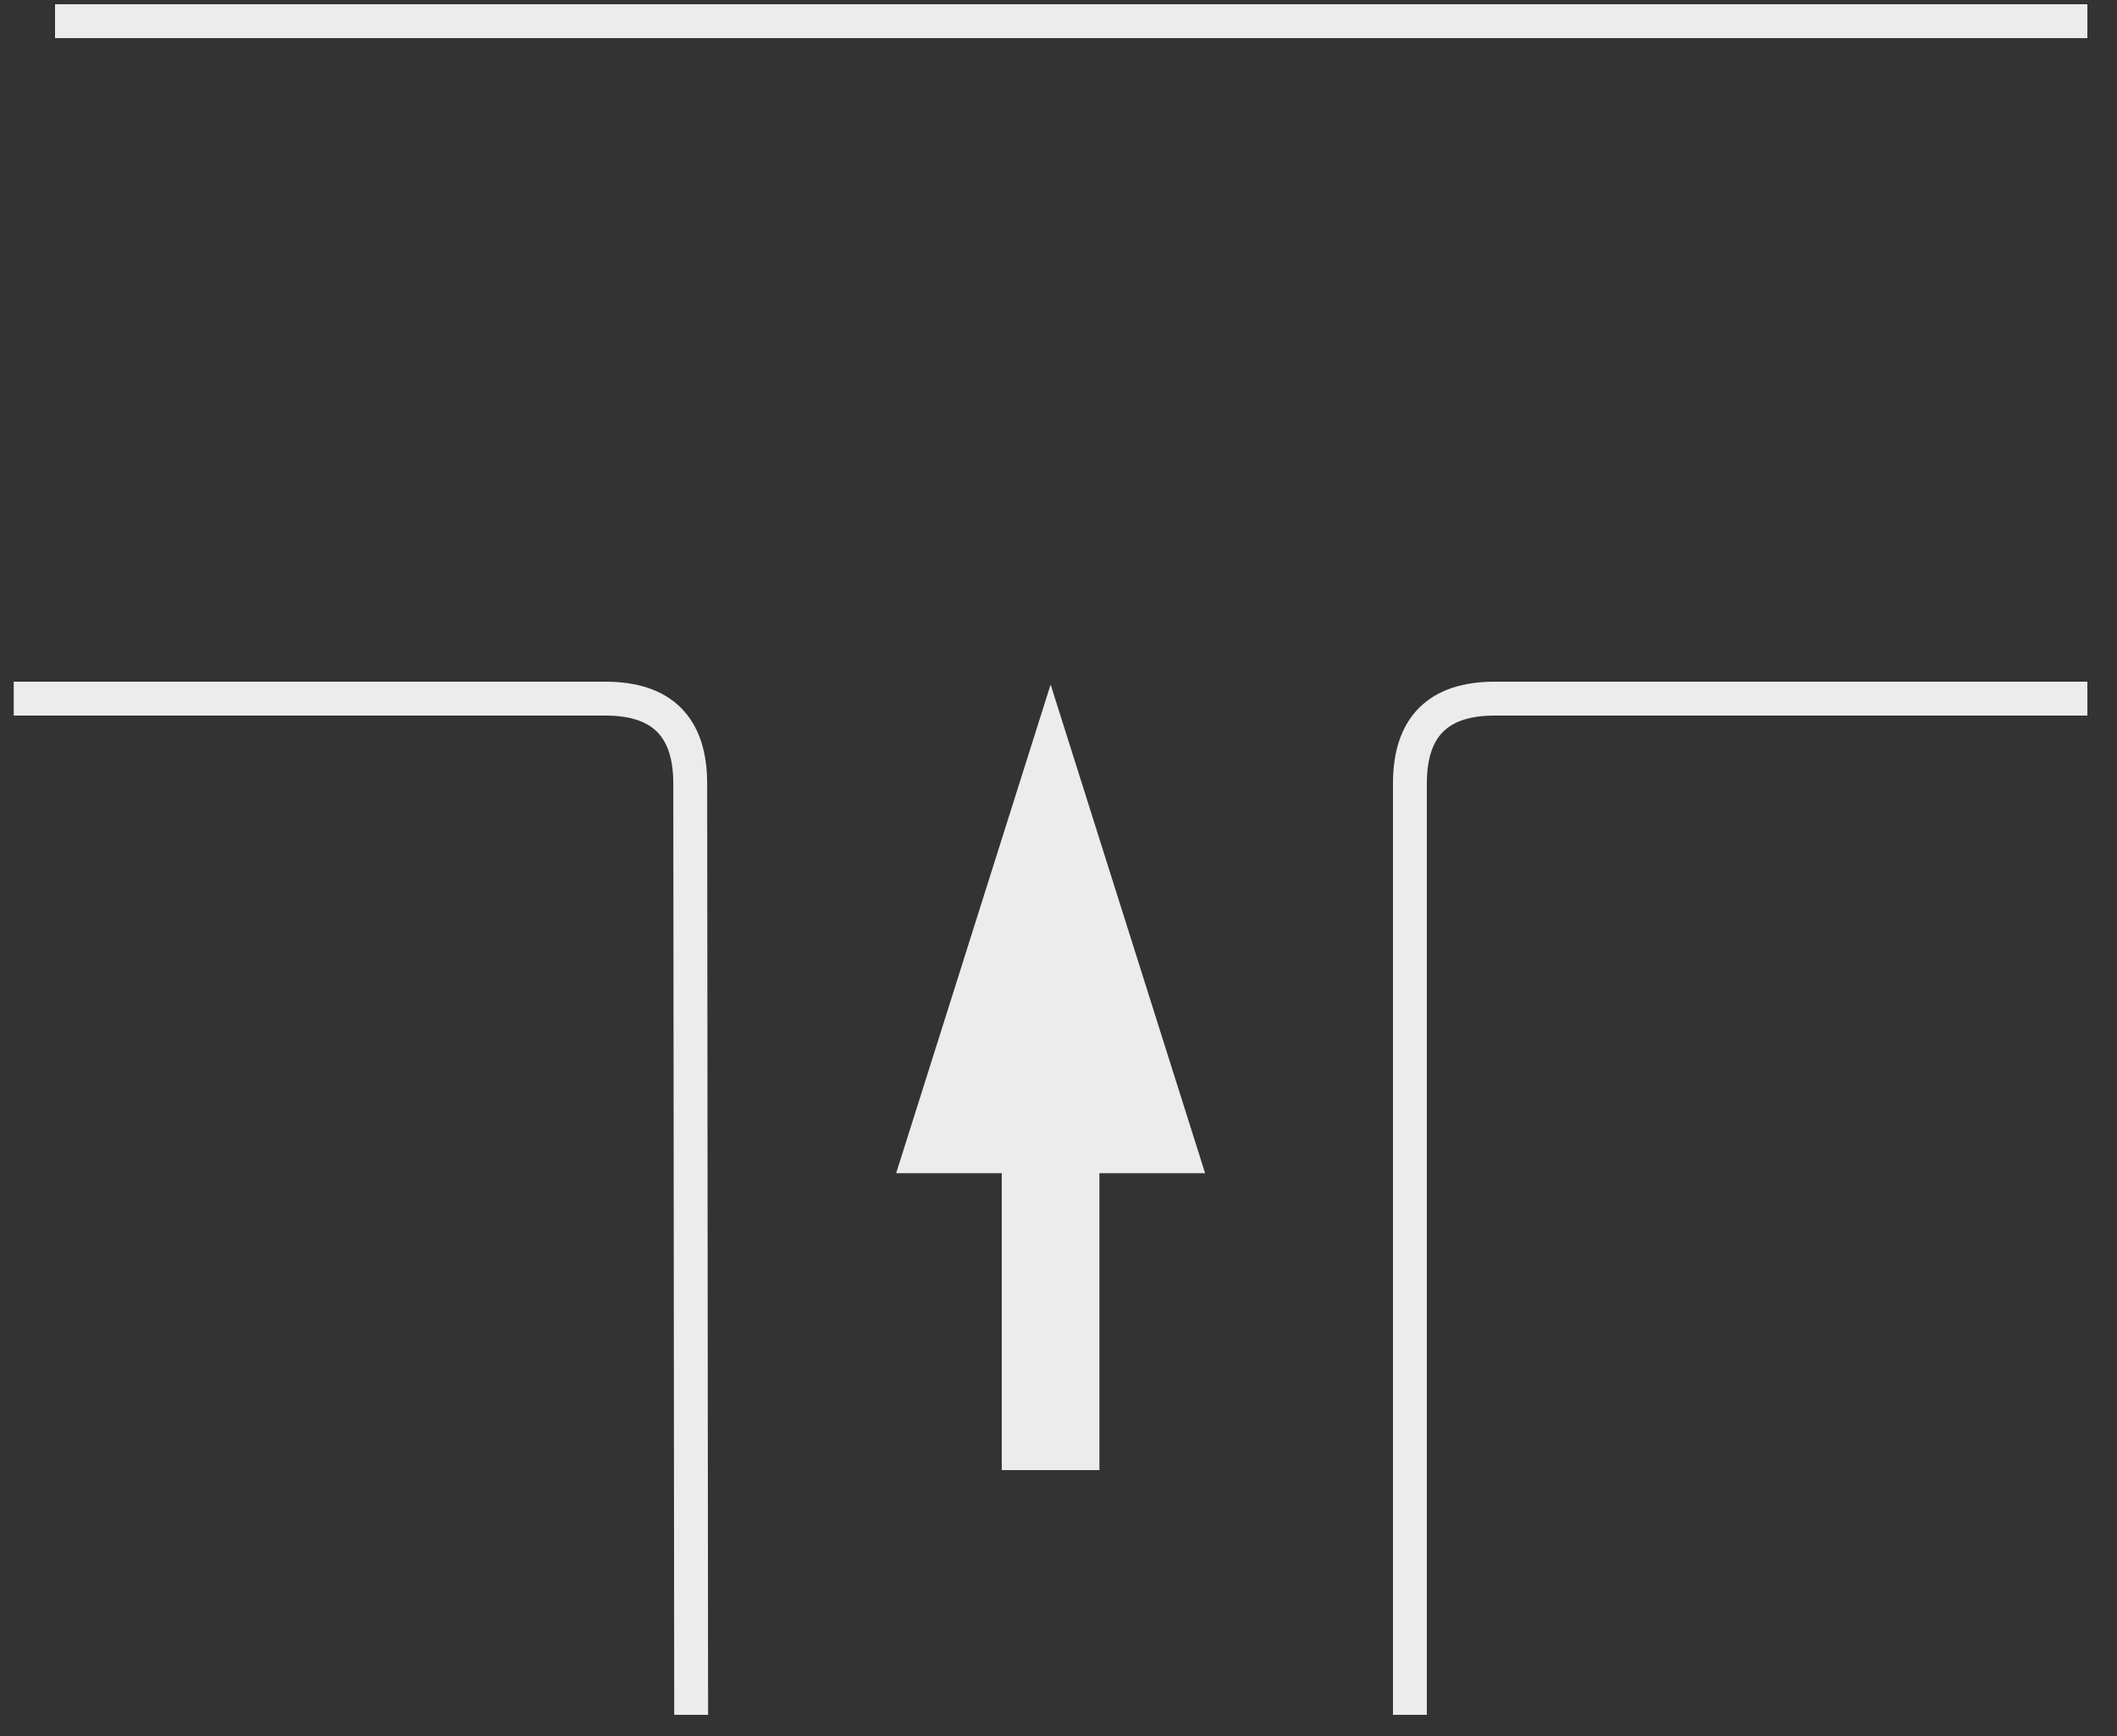 <?xml version="1.0" encoding="UTF-8"?>
<!DOCTYPE svg PUBLIC "-//W3C//DTD SVG 1.1//EN" "http://www.w3.org/Graphics/SVG/1.1/DTD/svg11.dtd">
<svg xmlns="http://www.w3.org/2000/svg" xmlns:xlink="http://www.w3.org/1999/xlink" version="1.1" width="250px" height="205px" viewBox="-0.5 -0.5 250 205" content="&lt;mxfile host=&quot;app.diagrams.net&quot; modified=&quot;2020-12-17T09:56:16.016Z&quot; agent=&quot;5.0 (Windows)&quot; etag=&quot;EUInDYdA_vf7TVLYpS7z&quot; version=&quot;14.0.4&quot; type=&quot;google&quot; pages=&quot;7&quot;&gt;&lt;diagram id=&quot;pG49pmFL-rclhCakuHTI&quot; name=&quot;Mid Junction - on roundabout or on main road&quot;&gt;5VdNj5swEP01HFcCm7DkuE23u12p6lY5VD26MAtWjYcaJ4T++ppgAob96EZKpCockOcxnhm/edjg0VWxu1OszL9gCsIjfrrz6EePkDgi5t4CTQeE18sOyBRPOygYgDX/Axb0LbrhKVSOo0YUmpcumKCUkGgHY0ph7bo9oXCzliyDGbBOmJij33mqc7sscj3g98CzvM8cRHZ9Beud7UqqnKVYjyB669GVQtTdqNitQLTc9bx08z698PRQmAKp/2VC9ENuf0suHr59/grNw331ePPzynZny8TGLtgWq5ueAZDpTUuksSRKA37IdSGMFZhhpRX+OjATGmRelq0UUodpW+QdYAFaNcahHvhdWM7yEbU9pkAwzbduf5htc3YId8jwiNxUQnyryKDvhxUkCX03RIUblYCdNeZzEoj4biBKJoE0UxnoWSBDJmtGbmXrUL1c8DRPX7ANZwZdxN4acTpAey28Qxf04nRBYpfm+EhZ0MiNE0QnkkX8fJ6TyiK8OFlMt4tZO4/dLqb6OtFuMZHF2/70DDJaXJyMpm/r7LA4dnuZHV8n2l7OcurEb+tC4Uam0AbxTdvrnGtYlyxpn9bmA9TVyRMXYoUC1X4u9feXwRVq00yUBr4KF6/JZwtKw+5VAfWEBZMXaWntkcCiZwQWTPo31tKI7feTuTw/mf8hl8YcPsE7HQ//MfT2Lw==&lt;/diagram&gt;&lt;diagram id=&quot;gsT3nlM-rZlTN8tE0N5j&quot; name=&quot;Page-2&quot;&gt;7ZfNctowFIWfxstmZIkaukwIDYu205ZFyaqjWDe2JrLlygLsPn0lW/4nw4QpWcECpIN0rnTvhyw8skyKB0Wz+KtkIDyMWOGRew/jRYDNuxXKWpjNP9VCpDirJb8TNvwvOBE5dccZ5IOBWkqheTYUQ5mmEOqBRpWSh+GwZymGUTMawUTYhFRM1V+c6dhtC887fQ08ipvIfuD2l9BmsNtJHlMmDz2JrDyyVFLqupUUSxA2d01e+MFfCw1P97+3882f+HGF1upDbfb5LVPaLShI9dnWdCtw+bSF+XrzIw75l5+P36SbgvZU7Fy+3F512SQQUnZr62B6qUyNeBfrRJieb5q5VvKlTezMKPV8YJOqnFi832bUkAgyAa1KM+/Q1eyjW2zcK1ejKRBU8/0wJnXoRK1dG+G75GY1GDnK/abGDnI8Q0OLXO5UCG5WP8kjI4yGRgSPjDRVEeiJkckwLXvDMjsgf33B4zjNgp2dadSOTa+X006qAHkDLP4VlirXi2HuF2eyQoKhjx9ciJXF8TgXZQVfWTl2sExqfO7BMobuQufKiJXT48k7sEWubB37XU+eNeceRJOn34UOond5aAWnYemj0dzxkOkwmsfAXIcKHqWmHRoiQBlhD0pzc8+8dV8knDHraD0y65wUkb1R39S3WFx/Wlu7fXRDiG3b1MywbXFlrr9cphWyyvJzl0odxi7+MxdiKYVU1ZoJql4tunYxUPwXeJti+a9A0YM7OAL3+GDqc9yrdL+Qptvdouu6d39FyOof&lt;/diagram&gt;&lt;diagram name=&quot;Copy of Page-2&quot; id=&quot;wMZ9-F6FVVSEOvYjtJLA&quot;&gt;7VfLcpswFP0als2ARIi7tGmSLvqcdKbdZRSkgKYCESHbuF9fCSQjAU1iT52VvbCvji9H93F8JQcwLdtbgeriM8eEBSDEbQA/BAAsEqDeNbDrgfjqfQ/kguIeigbgjv4hBgwNuqaYNJ6j5JxJWvtgxquKZNLDkBB867s9cubvWqOcTIC7DLEp+pNiWZi0wNWAfyQ0L+zOUWLyK5F1Npk0BcJ860DwOoCp4Fz2VtmmhOna2bps6/tPDxR+/X6z/JVunr6sftw/vevJbg55ZJ+CIJX8v9SmuRvE1qZeJle5swUkFV7qPqhVxSsFrgpZMrWKlNlIwX/vCxsr5JWxmpwI9rpnIr8lvCRS7JTDdujZpelD4bTLYoIwJOnG7zky0sn3dPsdvnGqwgOhUXlke2xEDuLQp2j4WmTEPOUWeUQEQp8IghGRRCInckKkKox2jlutHZp/BzzexwZs6JTRM9qVU9MB6gRygFjgWSxdrRd+7RdHagUmPk+UnEgri/l9TqqV+KyVucEy6fGxg2UsuhPNlZFWXvaHb6Cty7O25n7Xk7Pm2EE0Of1ONIje5NBKXhaLKw17xwvVAqOmINgsEKN5pexMSYQIBWyIkFTdM5fmi5JirBk1R62ZyzbXN+qL/hYL+k9Nq9MPLyDUti5NDLRFhbr+Ul51khVaP6uKy6ww+z9SxlLOuOhihmH3Oli6OmjSPite26xofuA42k5mtD2eS66MnUa7fVTL4RLdt334JwKv/wI=&lt;/diagram&gt;&lt;diagram id=&quot;FOejy0Ng97Ug1eNhae4U&quot; name=&quot;Page-4&quot;&gt;7VbLcpswFP0alvbwMBiWCcXpdNK0HXeSpjsNkkGpQIyQH+TrK1mXl4nTNM1003ph6x5fHUnnHDFYXlwcrgSq8o8cE2a5Nj5Y3jvLdcPAVd8aaAywWEYGyATFBnJ6YE0fCYA2oFuKST1qlJwzSasxmPKyJKkcYUgIvh+3bTgbr1qhjEyAdYrYFL2jWOZwLHfZ4+8JzfJ2ZSeA8xWobYaT1DnCfD+AvMTyYsG5NKPiEBOmtWt1iZrFQxGvbsOQrf06LUXCnZkhW/3OlO4IgpTy1dTVKsKbpHkUs93tTRLW9+T7frYw1DvEtqAXnFU2rYC5LJgaOZZ32SlgqwKjOicYCsRoVqpxqnZIhAJ2REiqXLiAPwqKsWbUHJVmLg6ZztvceOyaX02rc2bPl3qoM+j7c9/XBRUqHpRrspIL7c1lyWWaww42lLGYMy6Ou/bs40fhgksE03T5QilBcn0KchgECaS9IrwgUjSqBf7tUgLXxAmg3veh8/y5A/rmg8hF9jxoAw9hzzr+3lA1AE/PROcGf3j4Fqw+Oeuv6/sdw9fXXyASz/pLSnxhtFe6ltqioeNS8B/dxVl0AhI8uXUvUXQq30Ae355q02KCMOXibrzmU2rBCp85Vbvp3HGiXnowyA3tMUvNtyIlMHF4j065nAlXZ3bLJZHIiJxwKZ1RM2irdEP97LafXKdPhGHs89Ep+/rItNH/xyPT5eNP8+IFZ54MbxyW0w3/lbB4/8NynHDy9H+rrJzynInKr91UZf+iYtr7tz0v+Qk=&lt;/diagram&gt;&lt;diagram name=&quot;Copy of Page-4&quot; id=&quot;qKMdF5ONB9w5yARGlBo0&quot;&gt;7ZZdb9owFIZ/TS4bOTYJcEnTrt2kVZPQPm6t2CTWHDtyDIT9+tmJTRJSQanGrsoF+LycvPE55yE4QGnZPClcFV8loTyAgDQBegggXCTQvFvh0Amz+bITcsVIJ0W9sGZ/qBOBU7eM0HqUqKXkmlVjMZNC0EyPNKyU3I/TNpKP71rhnE6EdYb5VP3JiC5cWXDe68+U5YW/c5S4+krsk10ldYGJ3A8k9BigVEmpu1XZpJTb3vm+gOzXZpW+iC8/XpbJerH+/vmZ33Vmn6655FiCokL/W2s33B3mW9cvV6s++AZSQVZ2DiYSUhjxvtAlN1FklrVW8vexsTOjvHGvriZKRtNzO3+isqRaHUzCvp9Z7OZQDMblNUU51mw3njl26ORHu+MdvklmtgeBoxwunI+D3IfeoZZblVF30bDHJz4zMPaZGGmscqonRqbB+DBIq2xC/fb9Rslo9mbROfpo0NJeavm4ghX0wUrb+5MZI/hOWE6NbsUKOMvK5Xz0H9iafbD12u/63Wyh5ILRjR5E5gl4e1jiy7AM0fB/28AEBNcFJS7AnOXCrDODCFVG2FGlmTk6rNwXJSPEOlqPyjqXTW4PSWF3MIHdp7W15YNwbpe2M3EcxrENmDJnGiZFC62yBN0LqbPC7WDDOE8ll6rdNQLty+hKauwuu5vFV9Ns66DNWZ79/JLXHw5D3lEcRnCK/BKEyRnABwgMJ2zC/sTUAdEfO9HjXw==&lt;/diagram&gt;&lt;diagram id=&quot;oGdeRgLjF_vI9DHAVOjR&quot; name=&quot;Page-6&quot;&gt;3ZVNj5swEIZ/DcdGYMhHjyXd7m6lplKjKlJvLp5gtwYj411Ifn3H2HyVlbor7V6aQ+J5bcaZ5x2bIN4X7a2mFf+iGMiAhKwN4o8BIbsNwW8rXJyQbN87IdeCOSkahaO4ghdDrz4IBvVsoVFKGlHNxUyVJWRmplGtVTNfdlZyvmtFc1gIx4zKpXoSzHBfFtmO+h2InPc7RxtfX0H7xb6SmlOmmokU3wTxXitl3Kho9yAtu57LNU3v4sfT+fB9fW3F7gDyx+d3LtmnlzwylKChNK+b2pv7SOWD5+VrNZceIGZBrzBIGy4MHCua2ZkGuwU1bgqJUYRDWlfOwLNoATdNz0LKvZJKo1aq0qaojVa/ByNiVPwfAG2g/cuxf5QbDR5g74IqwOgLPuezkMTb5vs26uNm7IJhDZ90wCBS33n5kHukiwMP+GnY+tcBTsev6TddhPe7Jrm//Zl6f/5L2Lvtaj3HPSoT4FGyXgIfxFcH/ozuniAdzneIAaM1t1y7gEqRlzjOkBEg4NQSFHjHfPAThWBMgstR2cxFm9vbdOVuMOJ+bVqLJ1xt7NCyS7q9hEYvhSo767SFlZbKZNxvv/RxanZA4rD7vKG/MZm7S5ZnafvEUYrClx8lDMcrtZubvJfimz8=&lt;/diagram&gt;&lt;diagram id=&quot;ZkrXvThrlVhUVcNuvacY&quot; name=&quot;Page-7&quot;&gt;7ZZNc9owEIZ/Dcd4bAkbOCZOCNOSaWdyaKc3jbWx1cqSkcVXf30lW/7CmdAwpadwAO2L9Gq1+2A0wXF+eFSkyJ4kBT5BPj1M8P0EoXmEzLsVjrUwnS1qIVWM1lLQCc/sNzjRd+qWUSgHE7WUXLNiKCZSCEj0QCNKyf1w2ovkw10LksJIeE4IH6vfGNWZOxaadfoKWJo1OweRO19OmsnuJGVGqNz3JPwwwbGSUtej/BADt7Vr6pJtiln5afkl3KzW4WK5LuMNuanNlu9Z0h5BgdAXW39+nIuntZwWP1EO33ezH/EK3BJ/R/jW1cudVR+bAoKgt7YPJhJSGPEu0zk3UWCGpVbyV1vYqVHq9UBHXTmTfNBW1JAIMgetjmbdvutZ6JLNeu1qNAWcaLYb7kkcOmlr1+7wVTKTDfId5WjufBzkTdg4lHKrEnCL+jU+8Zn6Q5+RkSYqBT0yMgUmx960wk4o/z7fIBr03gxqxybqlbSTKj7ewUrwwUpV+5MeY3QhLKdG12LFf5OV8/Pxf2ALfbD12u/6YrZwdMboSg8i8wS8Piz4PCx9NJq/bd8ElJQZUBcQzlJhxokhApQRdqA0M1eHW/dFzii1jtajsM75IbWXJK++mKD609ra4/vezA5tZcLQC0MbMGXuNEyKClplCboTUieZy+CFcR5LLlWVNfarl9GV1MQtu5mGLc02Pzj8E56b/kWvPxz6vOPQC9AY+YXvRW8A3kOg32ETdjemGoju2okf/gA=&lt;/diagram&gt;&lt;/mxfile&gt;"><rect x="-0.5" y="-0.5" width="250" height="205" fill="#333333" stroke="none"/><defs/><g><path d="M 78.26 122.04 L 113.32 122.04 L 113.32 109.75 L 168.87 127.31 L 113.32 144.87 L 113.32 132.57 L 78.26 132.57 L 78.26 127.31 Z" fill="#ececec" stroke="#ececec" stroke-miterlimit="10" transform="rotate(270,123.56,127.3)" pointer-events="all"/><path d="M 81.12 202 L 81.01 92 Q 81 82 71 82 L 1.12 82" fill="none" stroke="#ececec" stroke-width="4" stroke-miterlimit="10" pointer-events="stroke"/><path d="M 166 202 L 166 92 Q 166 82 176 82 L 246 82" fill="none" stroke="#ececec" stroke-width="4" stroke-miterlimit="10" pointer-events="stroke"/><path d="M 6 2 L 246 2" fill="none" stroke="#ececec" stroke-width="4" stroke-miterlimit="10" pointer-events="stroke"/></g></svg>